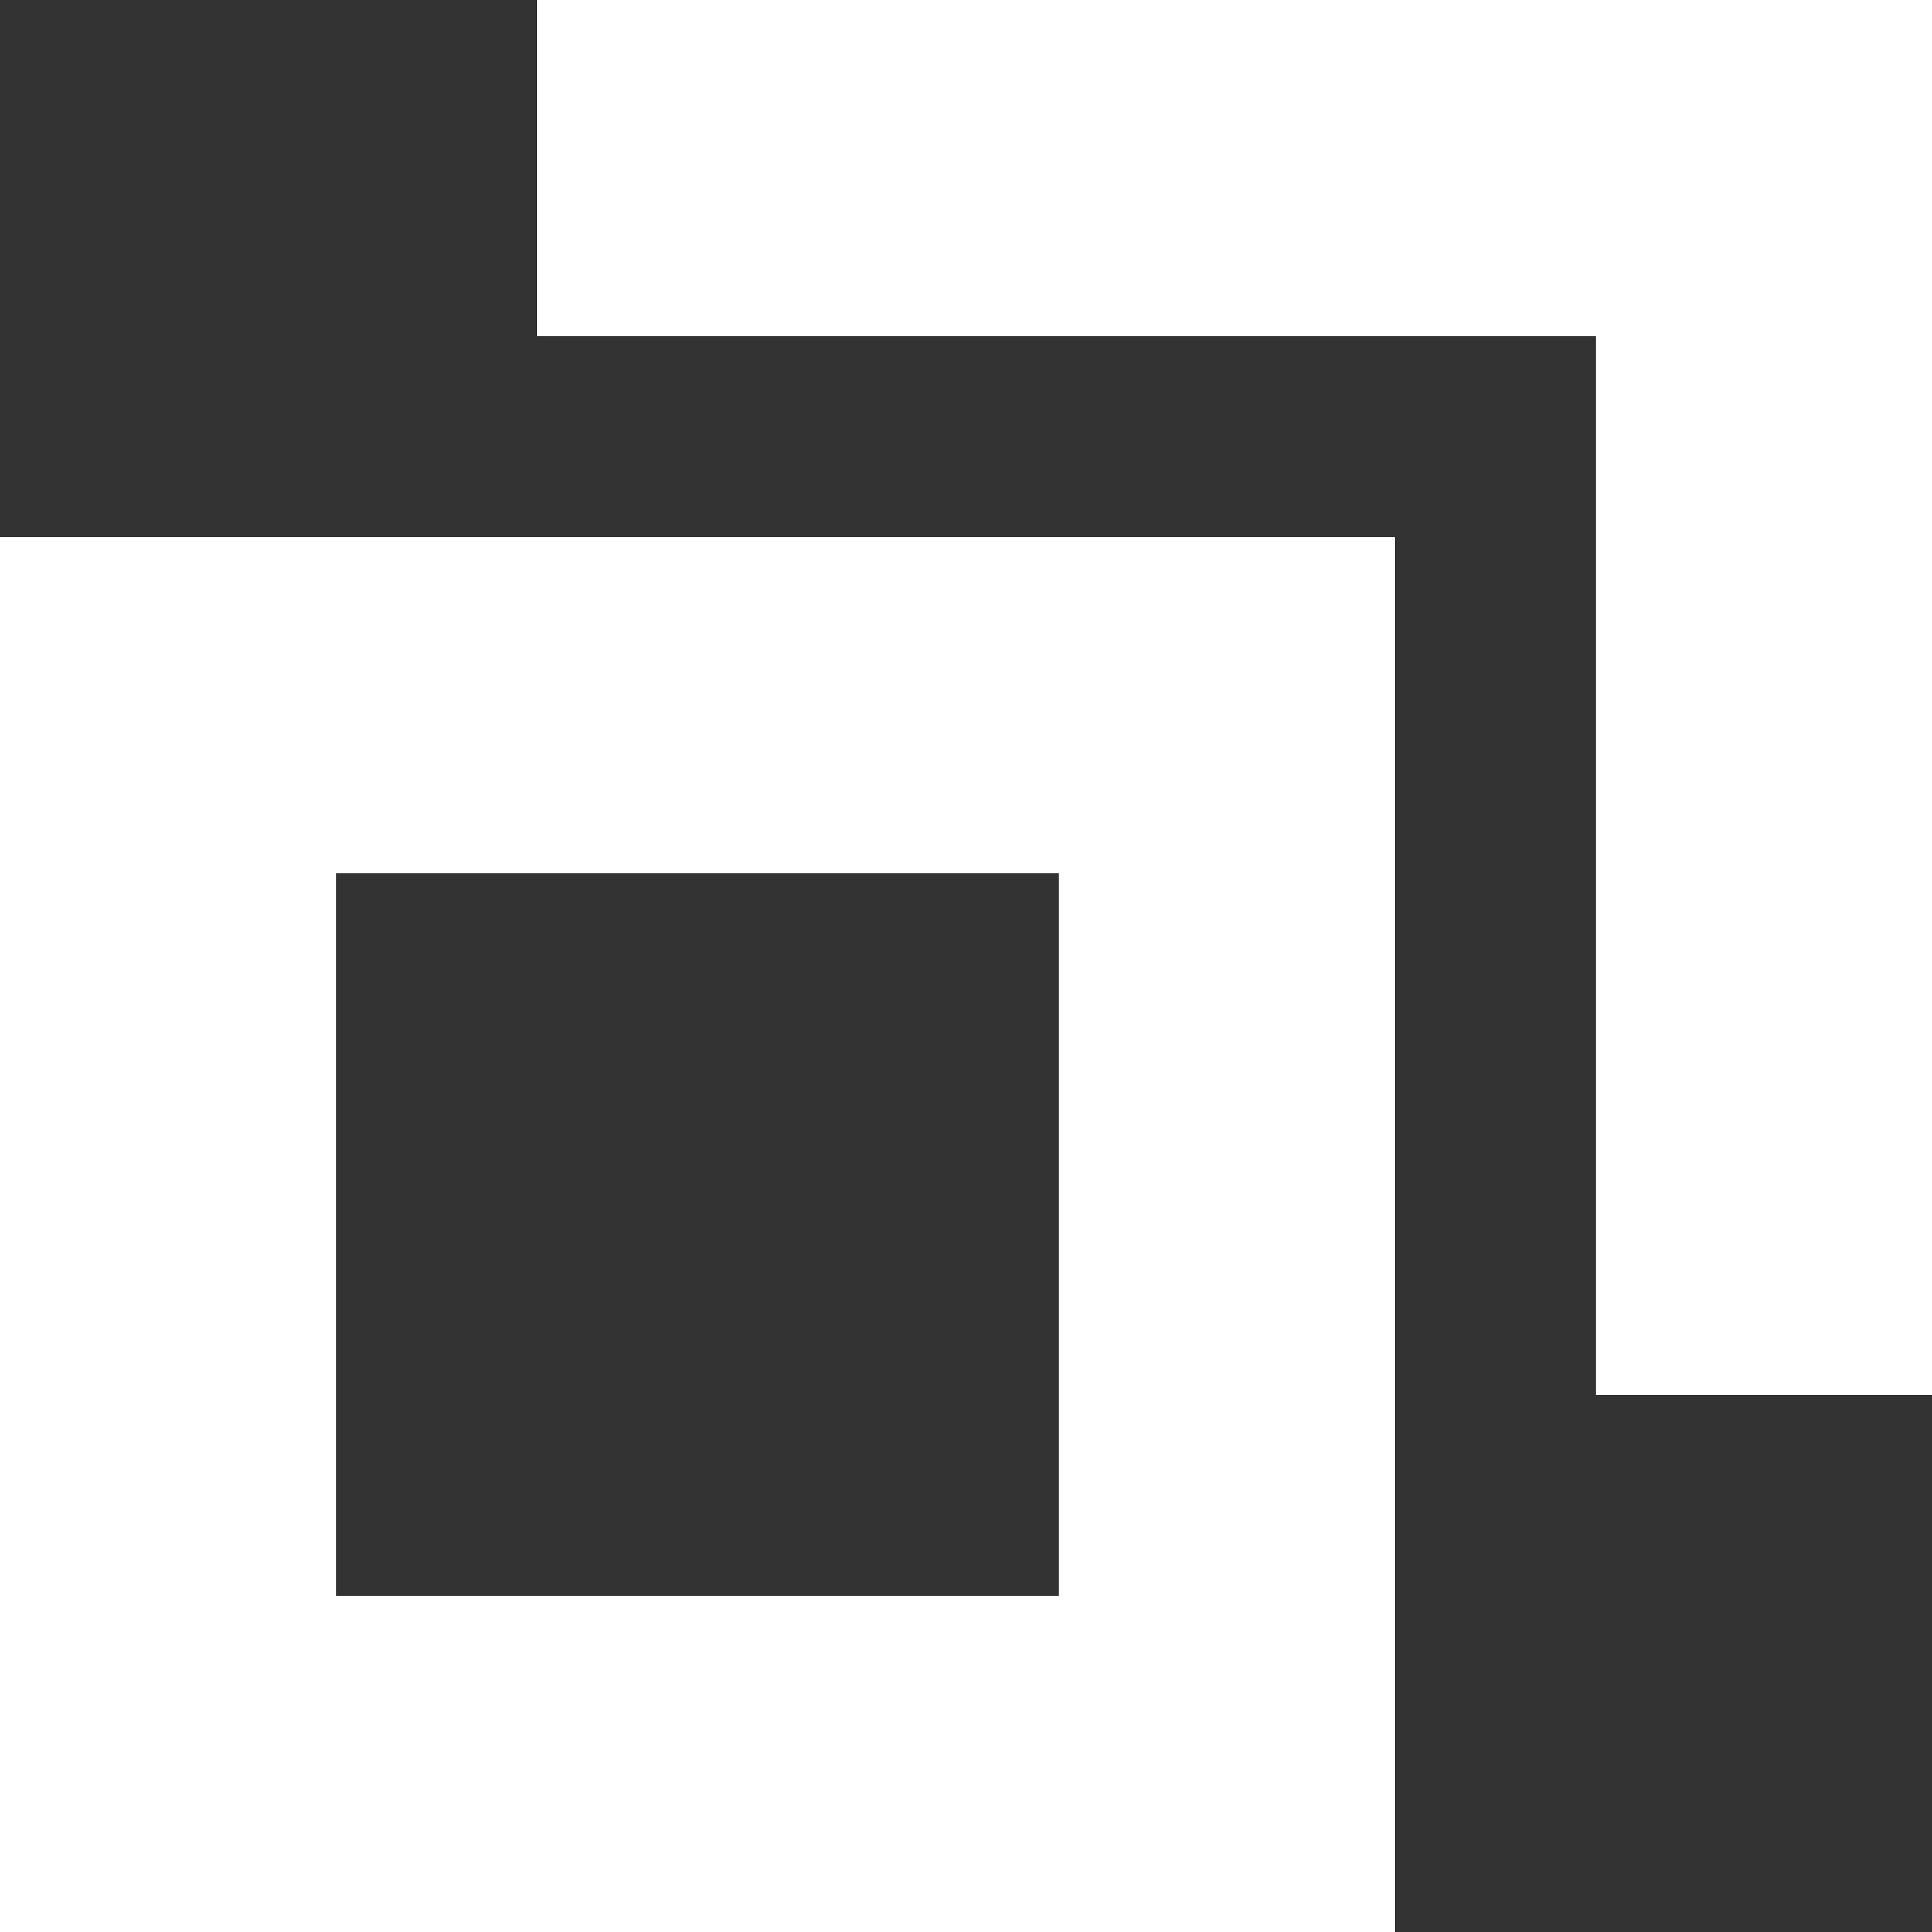 <svg id="Window" xmlns="http://www.w3.org/2000/svg" shape-rendering="crispEdges" viewBox="0 0 600 600"><rect x="0" y="0" width="600" height="600" fill="#333333" stroke="none"/><defs><style>.cls-1{fill:#fff;}</style></defs><polygon class="cls-1" points="600 104.43 166.74 104.45 166.71 0 600 0.01 600 104.43"/><polygon class="cls-1" points="433.29 271.14 0.03 271.15 0 166.71 433.29 166.72 433.29 271.14"/><polygon class="cls-1" points="433.29 599.99 0.03 600 0 495.55 433.29 495.57 433.29 599.99"/><polygon class="cls-1" points="495.57 433.29 495.55 0.03 600 0 599.99 433.29 495.57 433.29"/><polygon class="cls-1" points="0.01 600 0 166.74 104.45 166.71 104.43 600 0.01 600"/><polygon class="cls-1" points="328.86 600 328.85 166.74 433.29 166.71 433.28 600 328.86 600"/></svg>